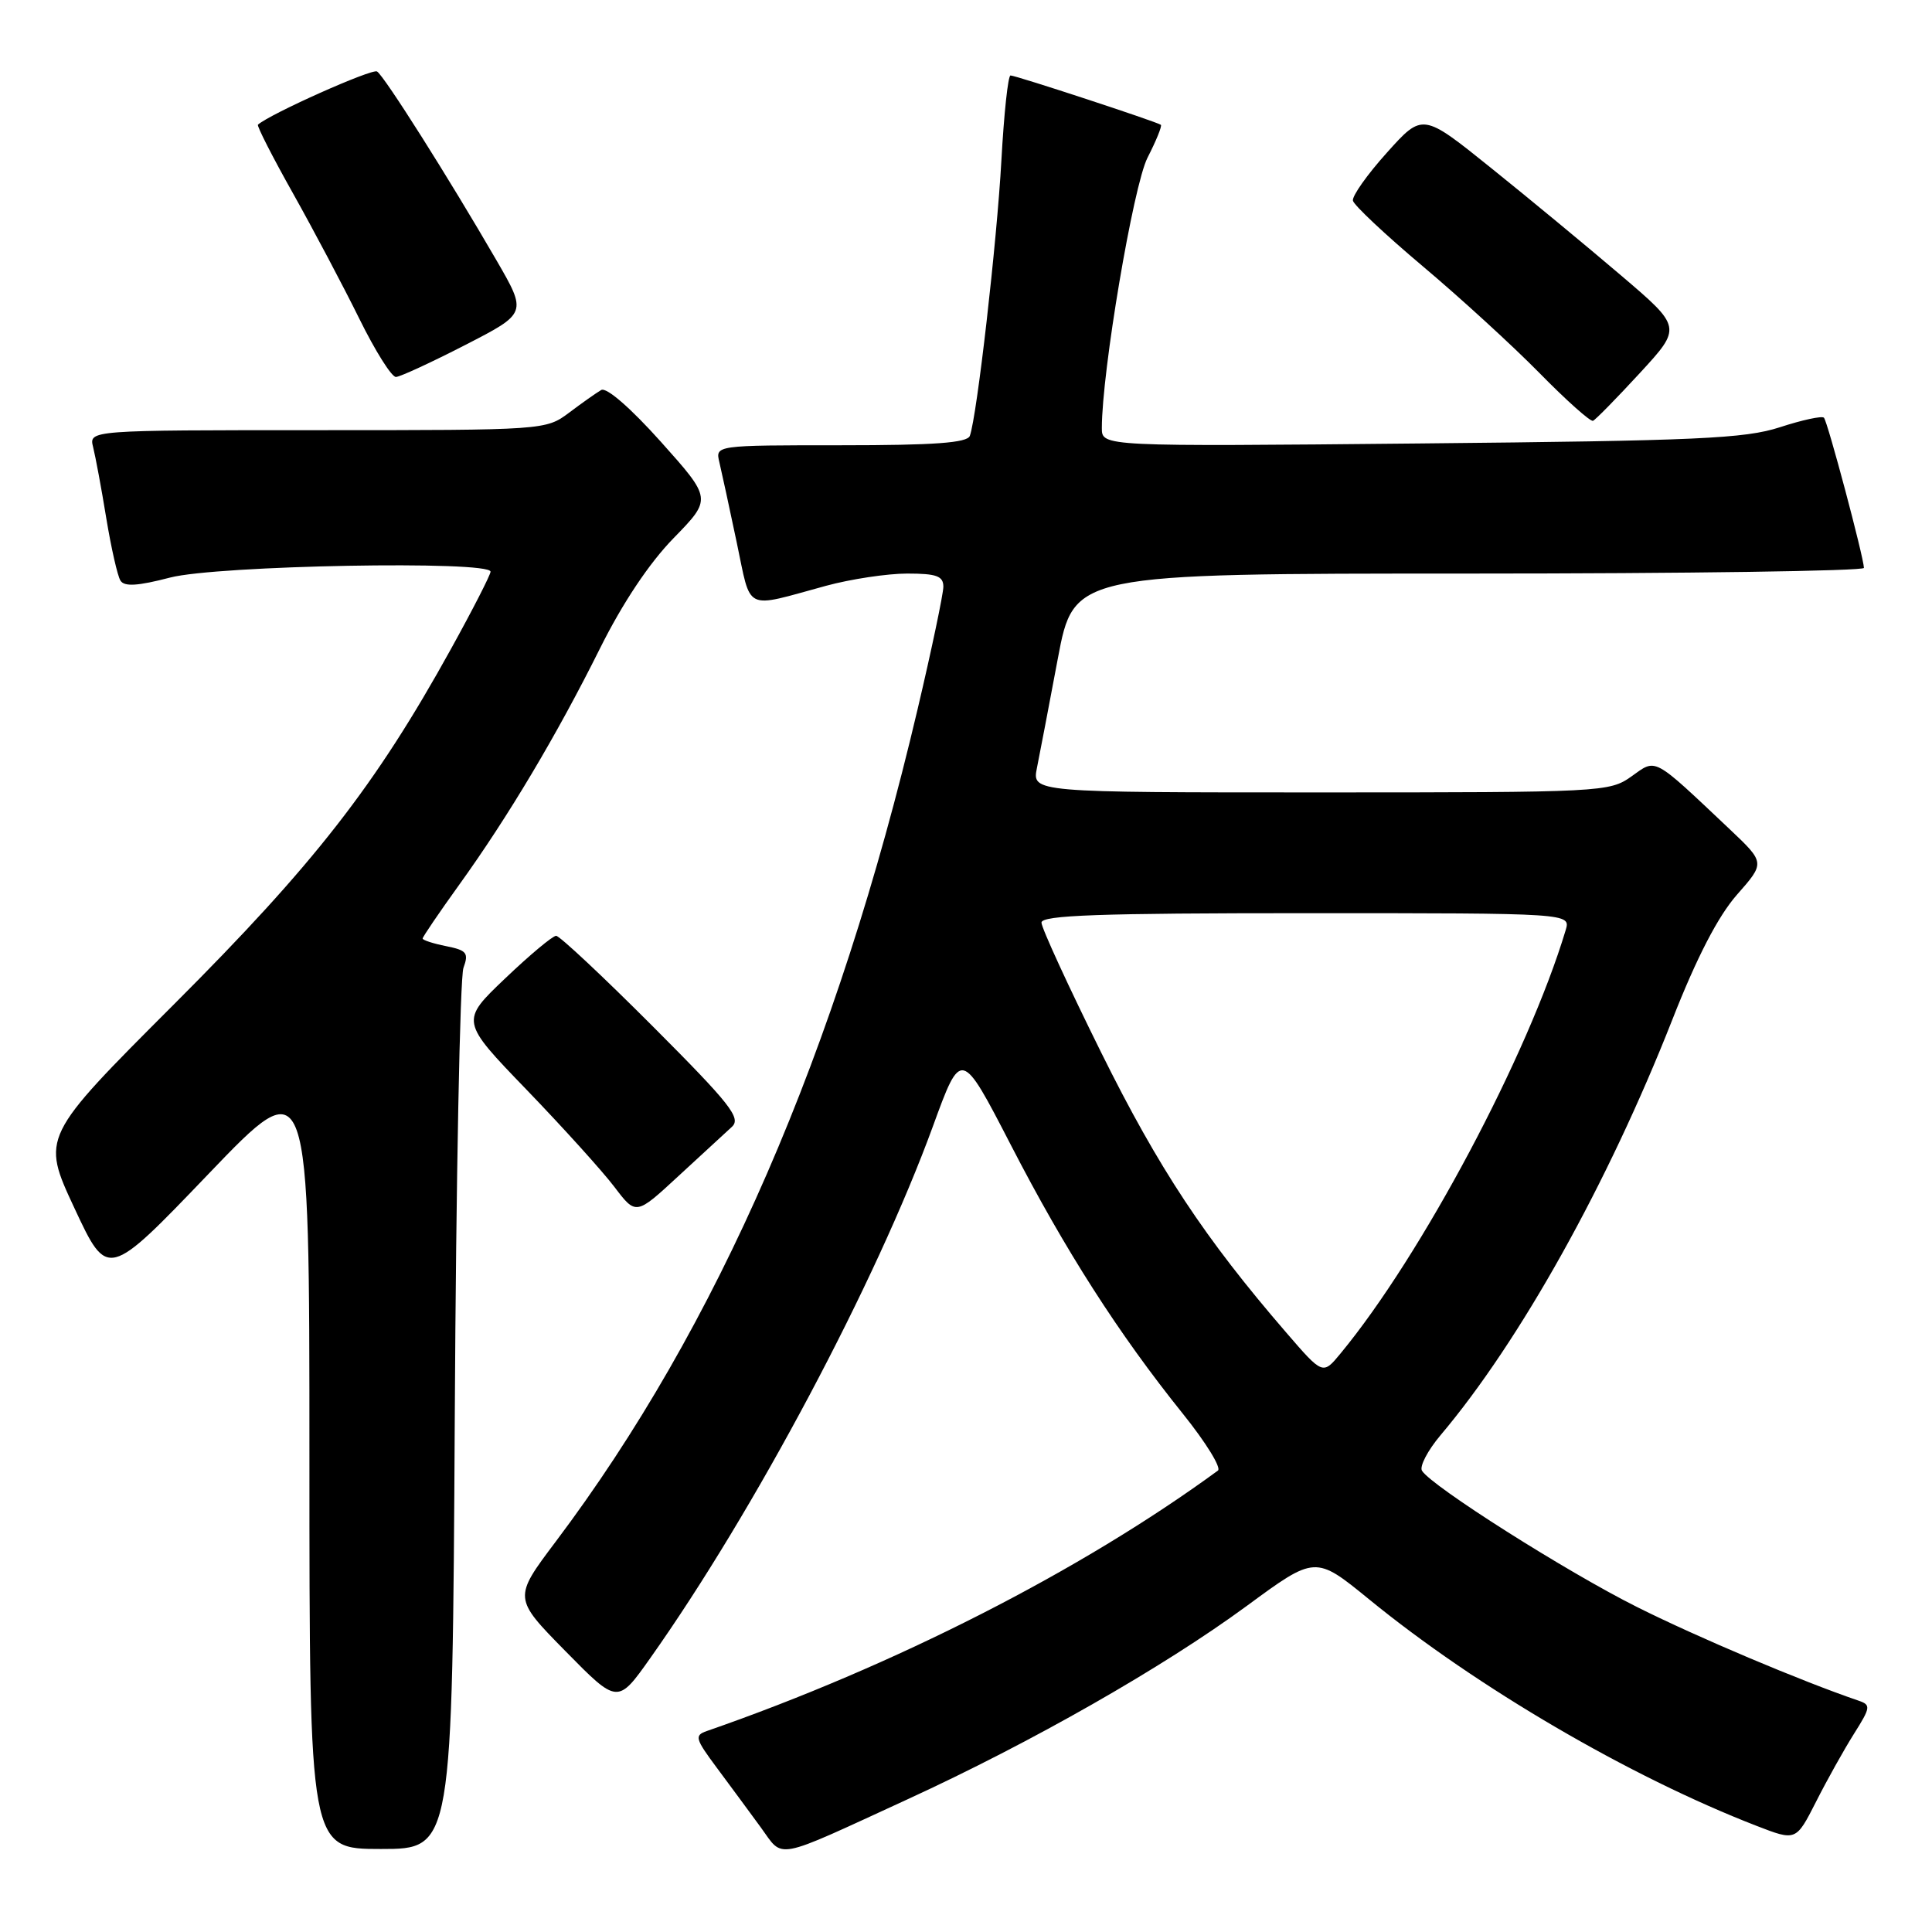 <?xml version="1.0" encoding="UTF-8" standalone="no"?>
<!DOCTYPE svg PUBLIC "-//W3C//DTD SVG 1.1//EN" "http://www.w3.org/Graphics/SVG/1.1/DTD/svg11.dtd" >
<svg xmlns="http://www.w3.org/2000/svg" xmlns:xlink="http://www.w3.org/1999/xlink" version="1.1" viewBox="0 0 256 256">
 <g >
 <path fill="currentColor"
d=" M 120.27 238.41 C 136.70 230.86 154.10 220.94 165.18 212.81 C 174.29 206.11 174.29 206.11 181.40 211.91 C 195.66 223.57 215.96 235.43 232.74 241.93 C 237.98 243.96 237.98 243.96 240.63 238.75 C 242.08 235.88 244.35 231.82 245.66 229.74 C 247.87 226.24 247.92 225.91 246.28 225.35 C 238.76 222.79 224.91 216.94 216.96 212.96 C 207.61 208.29 189.69 196.93 188.42 194.88 C 188.07 194.31 189.18 192.19 190.88 190.17 C 201.39 177.73 213.05 156.84 221.58 135.14 C 224.85 126.81 227.65 121.41 230.16 118.55 C 233.89 114.32 233.89 114.32 229.20 109.88 C 218.87 100.13 219.53 100.49 216.16 102.89 C 213.26 104.95 212.27 105.00 174.97 105.00 C 136.75 105.00 136.75 105.00 137.40 101.75 C 137.76 99.96 139.01 93.44 140.17 87.25 C 142.29 76.00 142.29 76.00 194.65 76.00 C 223.44 76.00 246.99 75.66 246.98 75.25 C 246.94 73.79 242.16 55.83 241.68 55.35 C 241.42 55.08 238.79 55.65 235.85 56.61 C 231.20 58.12 224.97 58.40 188.25 58.76 C 146.00 59.17 146.00 59.17 146.00 56.72 C 146.00 49.26 150.17 24.59 152.05 20.90 C 153.20 18.65 154.00 16.69 153.82 16.54 C 153.36 16.16 134.61 10.00 133.90 10.00 C 133.57 10.00 133.03 15.06 132.69 21.25 C 132.10 32.00 129.46 55.12 128.51 57.75 C 128.18 58.68 123.83 59.00 111.42 59.00 C 94.78 59.00 94.78 59.00 95.32 61.25 C 95.61 62.49 96.65 67.25 97.61 71.83 C 99.59 81.18 98.44 80.62 109.46 77.62 C 112.74 76.73 117.58 76.00 120.21 76.00 C 124.11 76.00 125.00 76.33 125.00 77.75 C 124.99 78.71 123.46 86.03 121.58 94.00 C 110.89 139.41 95.08 175.79 73.63 204.28 C 68.01 211.75 68.01 211.75 74.92 218.78 C 81.84 225.82 81.84 225.82 86.17 219.70 C 99.99 200.17 116.08 169.89 123.62 149.23 C 127.36 138.97 127.36 138.97 133.95 151.73 C 141.13 165.66 148.21 176.72 156.76 187.36 C 159.79 191.13 161.87 194.51 161.38 194.86 C 143.25 208.13 118.49 220.75 93.66 229.37 C 91.99 229.95 92.11 230.38 94.99 234.25 C 96.73 236.59 99.35 240.14 100.81 242.14 C 103.89 246.36 102.32 246.66 120.27 238.41 Z  M 60.26 187.75 C 60.43 156.26 60.95 129.49 61.41 128.25 C 62.13 126.27 61.85 125.92 59.12 125.37 C 57.40 125.03 56.00 124.57 56.00 124.36 C 56.00 124.15 58.18 120.94 60.85 117.23 C 67.33 108.23 73.78 97.41 79.49 85.94 C 82.49 79.91 86.02 74.62 89.26 71.30 C 94.33 66.10 94.33 66.10 87.58 58.55 C 83.55 54.05 80.35 51.27 79.66 51.68 C 79.02 52.05 77.11 53.40 75.41 54.68 C 72.33 56.99 72.15 57.00 42.05 57.00 C 11.78 57.00 11.78 57.00 12.34 59.25 C 12.65 60.49 13.44 64.72 14.08 68.65 C 14.73 72.59 15.57 76.31 15.96 76.93 C 16.47 77.76 18.24 77.65 22.54 76.53 C 28.75 74.91 65.00 74.25 65.00 75.75 C 65.00 76.16 62.64 80.78 59.75 86.00 C 49.76 104.08 41.64 114.49 23.05 133.08 C 5.47 150.67 5.47 150.67 9.86 160.08 C 14.26 169.50 14.26 169.50 27.63 155.55 C 41.00 141.60 41.00 141.60 41.00 193.30 C 41.00 245.00 41.00 245.00 50.47 245.00 C 59.94 245.00 59.94 245.00 60.26 187.75 Z  M 96.97 149.32 C 98.25 148.16 96.81 146.33 86.49 135.99 C 79.91 129.40 74.15 124.00 73.69 124.00 C 73.23 124.00 70.19 126.54 66.93 129.65 C 61.00 135.30 61.00 135.30 69.78 144.40 C 74.61 149.41 79.84 155.20 81.41 157.27 C 84.27 161.04 84.27 161.04 89.88 155.85 C 92.97 153.00 96.16 150.06 96.97 149.32 Z  M 217.28 49.44 C 222.87 43.37 222.87 43.37 214.73 36.44 C 210.25 32.62 202.52 26.23 197.54 22.23 C 188.50 14.96 188.50 14.96 183.77 20.23 C 181.16 23.13 179.14 25.99 179.27 26.59 C 179.40 27.19 183.55 31.09 188.50 35.26 C 193.45 39.42 200.42 45.80 203.98 49.42 C 207.54 53.05 210.74 55.90 211.08 55.76 C 211.42 55.62 214.21 52.77 217.28 49.44 Z  M 61.67 45.70 C 69.84 41.50 69.84 41.50 65.79 34.50 C 59.44 23.54 50.92 10.07 49.96 9.47 C 49.29 9.06 35.78 15.09 34.18 16.52 C 34.01 16.67 36.10 20.78 38.84 25.65 C 41.57 30.52 45.52 37.99 47.62 42.25 C 49.72 46.51 51.90 49.98 52.47 49.95 C 53.04 49.92 57.18 48.01 61.67 45.70 Z  M 170.44 176.58 C 159.64 164.08 153.53 154.83 145.93 139.50 C 141.57 130.70 138.00 122.94 138.00 122.25 C 138.00 121.27 145.68 121.00 173.07 121.00 C 208.13 121.00 208.13 121.00 207.46 123.25 C 202.48 139.81 188.36 166.36 177.63 179.34 C 175.28 182.19 175.28 182.19 170.44 176.58 Z "/>
</g>
</svg>